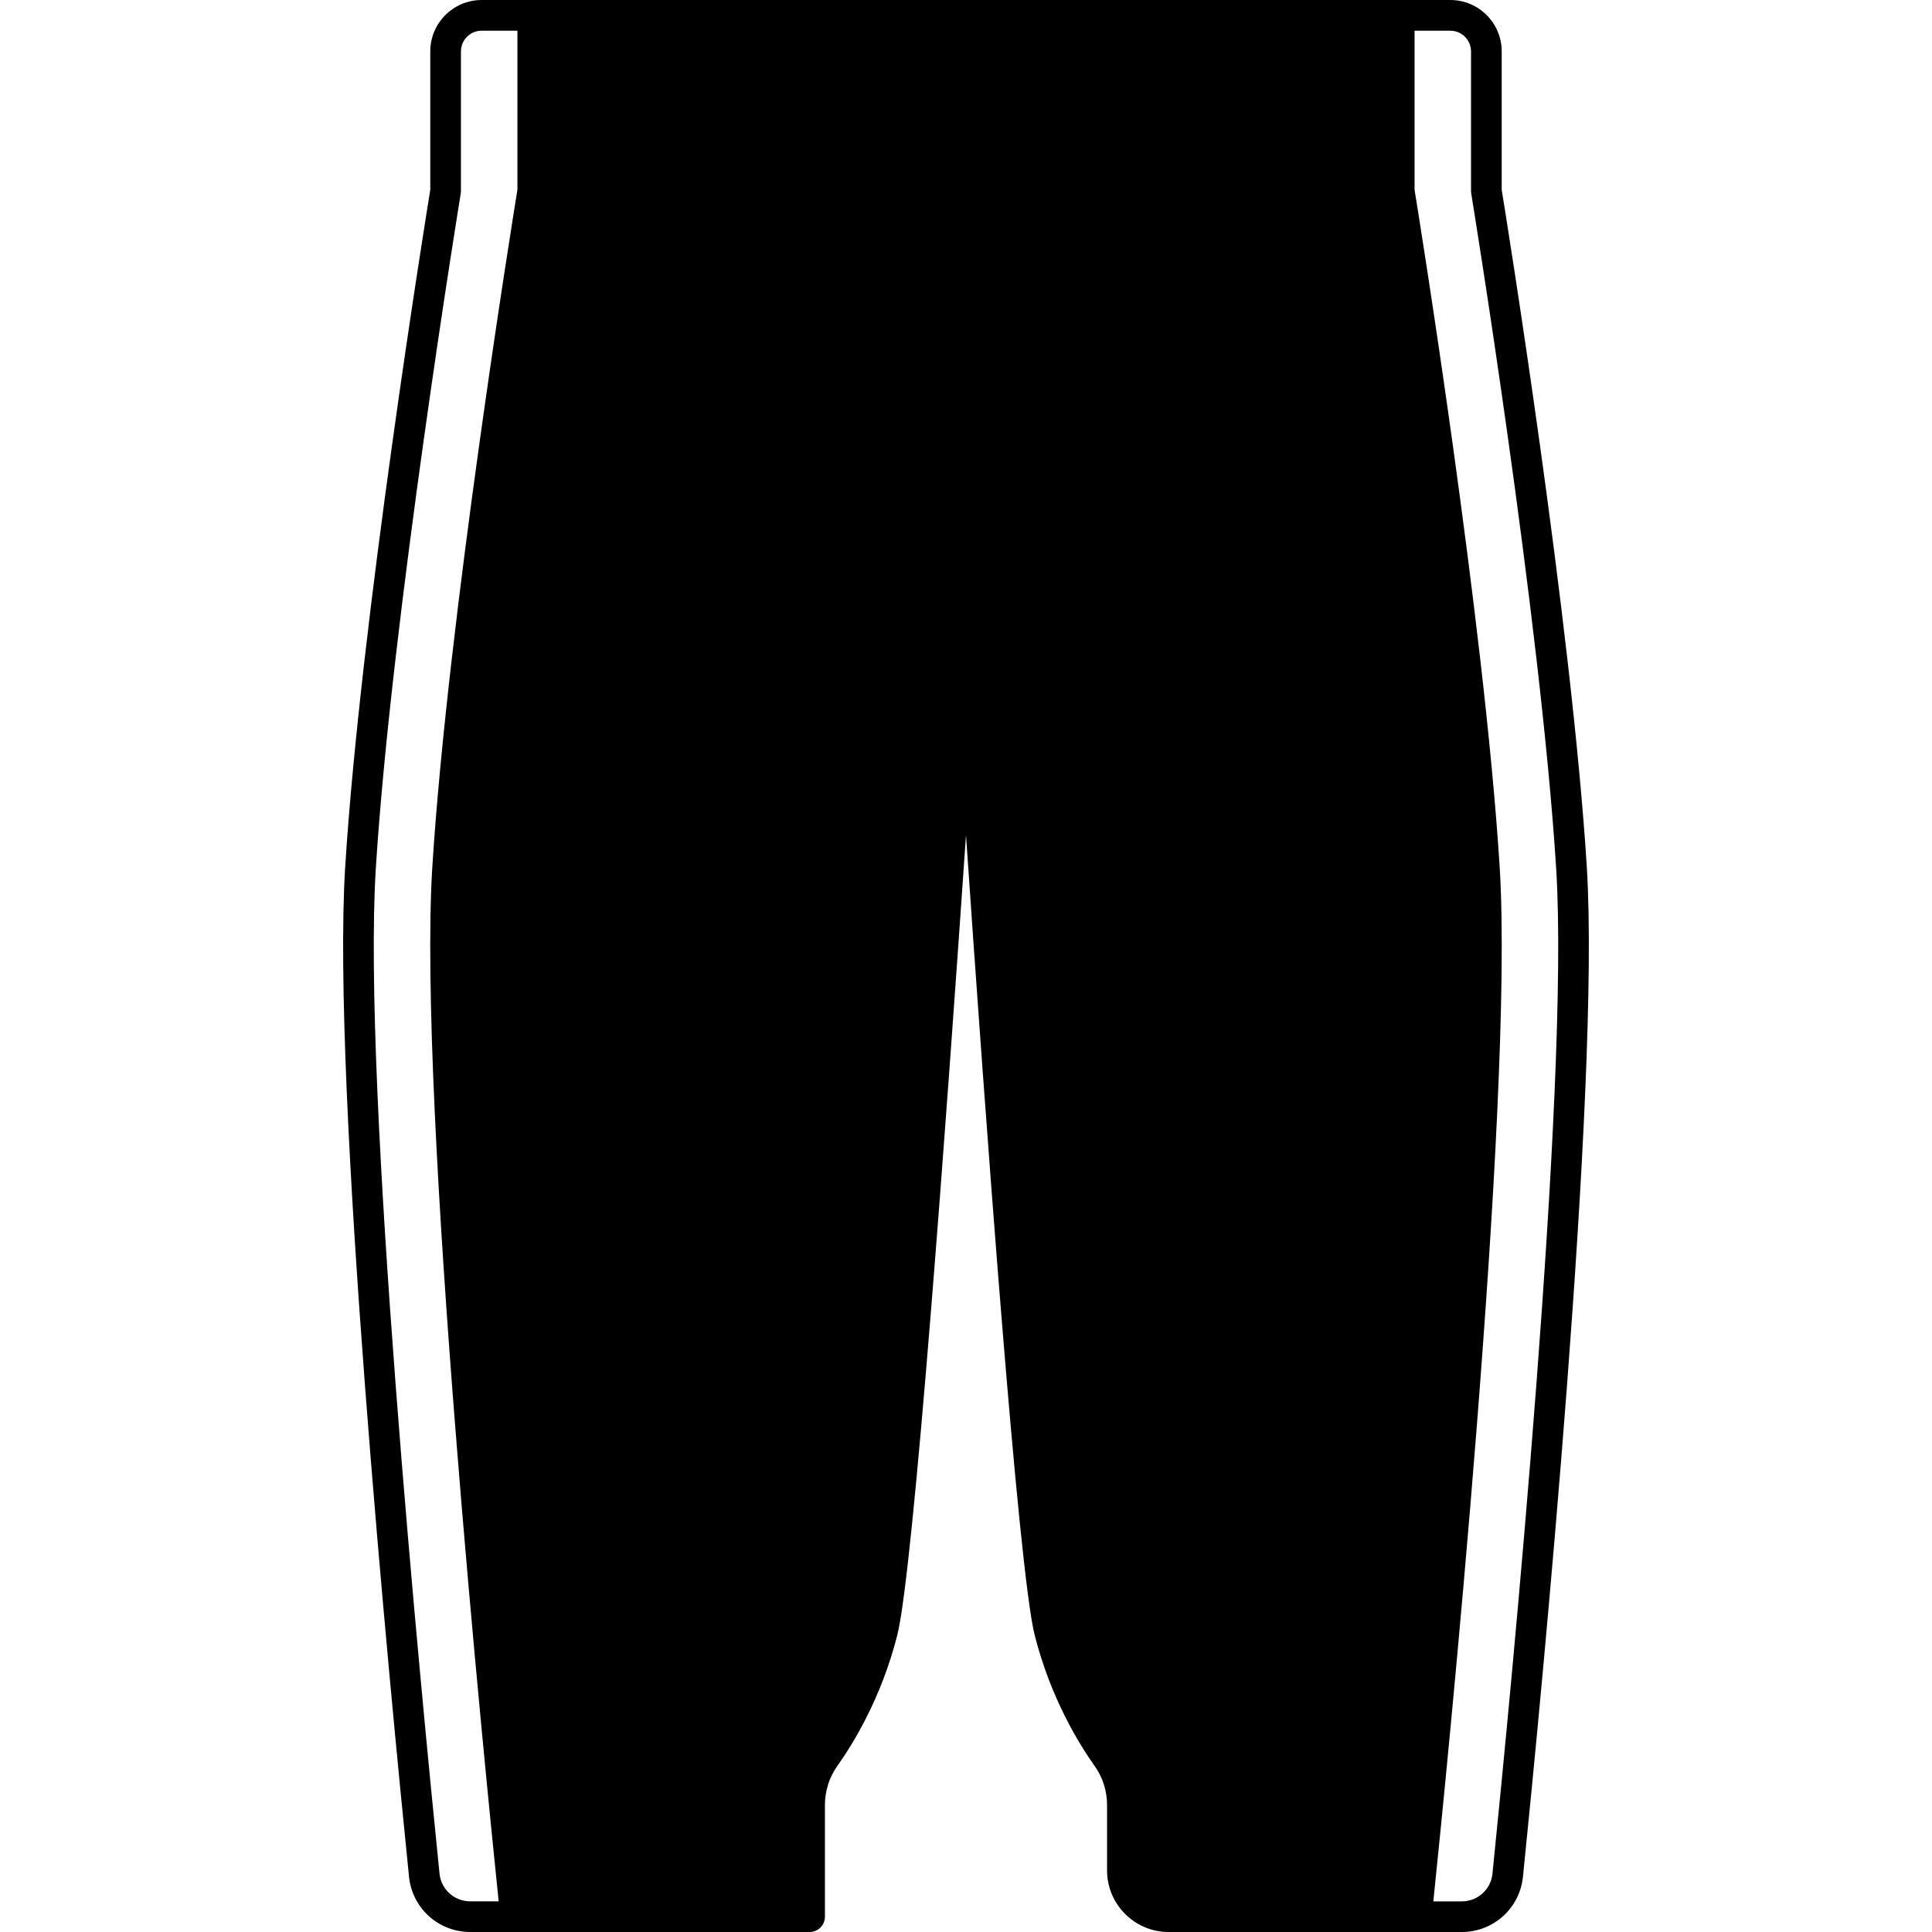 <?xml version="1.0" encoding="UTF-8"?>
<svg width="1200pt" height="1200pt" version="1.1" viewBox="0 0 1200 1200" xmlns="http://www.w3.org/2000/svg">
 <path d="m985.6 538.55c-9.578-152.84-50.281-404.82-52.863-420.7l0.004-85.941c0-17.594-14.312-31.906-31.906-31.906h-601.67c-17.594 0-31.906 14.312-31.906 31.906v85.941c-2.578 15.875-43.277 267.86-52.859 420.7-8.535 136.43 28.191 514.47 39.648 627.07 1.973 19.602 18.328 34.383 38.047 34.383h210.76c5.258 0 9.523-4.266 9.523-9.523v-69.332c0-8.77 2.66-17.156 7.688-24.242 9.664-13.578 27.355-42.199 37.258-81.305 10.141-40.121 30.59-320.82 42.672-496.9 12.082 176.08 32.531 456.79 42.672 496.91 9.906 39.105 27.594 67.723 37.254 81.289 5.035 7.094 7.695 15.484 7.695 24.254v40.594c0 21.098 17.164 38.262 38.262 38.262h182.02c19.719 0 36.078-14.781 38.047-34.367 11.461-112.61 48.184-490.65 39.648-627.09zm-664.22-420.7c-2.582 15.875-43.285 267.86-52.863 420.7-9.156 146.47 33.531 568.3 41.219 642.41h-17.641c-9.898 0-18.105-7.41-19.098-17.25-11.418-112.25-48.031-488.98-39.586-623.96 9.785-156.11 52.344-416.96 52.773-419.58 0.082-0.508 0.125-1.023 0.125-1.539v-86.711c0-7.09 5.766-12.855 12.855-12.855h22.215zm605.62 1045.9c-0.988 9.828-9.199 17.238-19.094 17.238h-17.641c7.688-74.102 50.375-495.93 41.215-642.41-9.578-152.84-50.281-404.82-52.863-420.7v-98.801h22.215c7.09 0 12.855 5.769 12.855 12.855v86.715c0 0.516 0.043 1.031 0.125 1.539 0.43 2.617 42.988 263.45 52.773 419.58 8.449 134.98-28.164 511.71-39.586 623.98z"/>
</svg>
